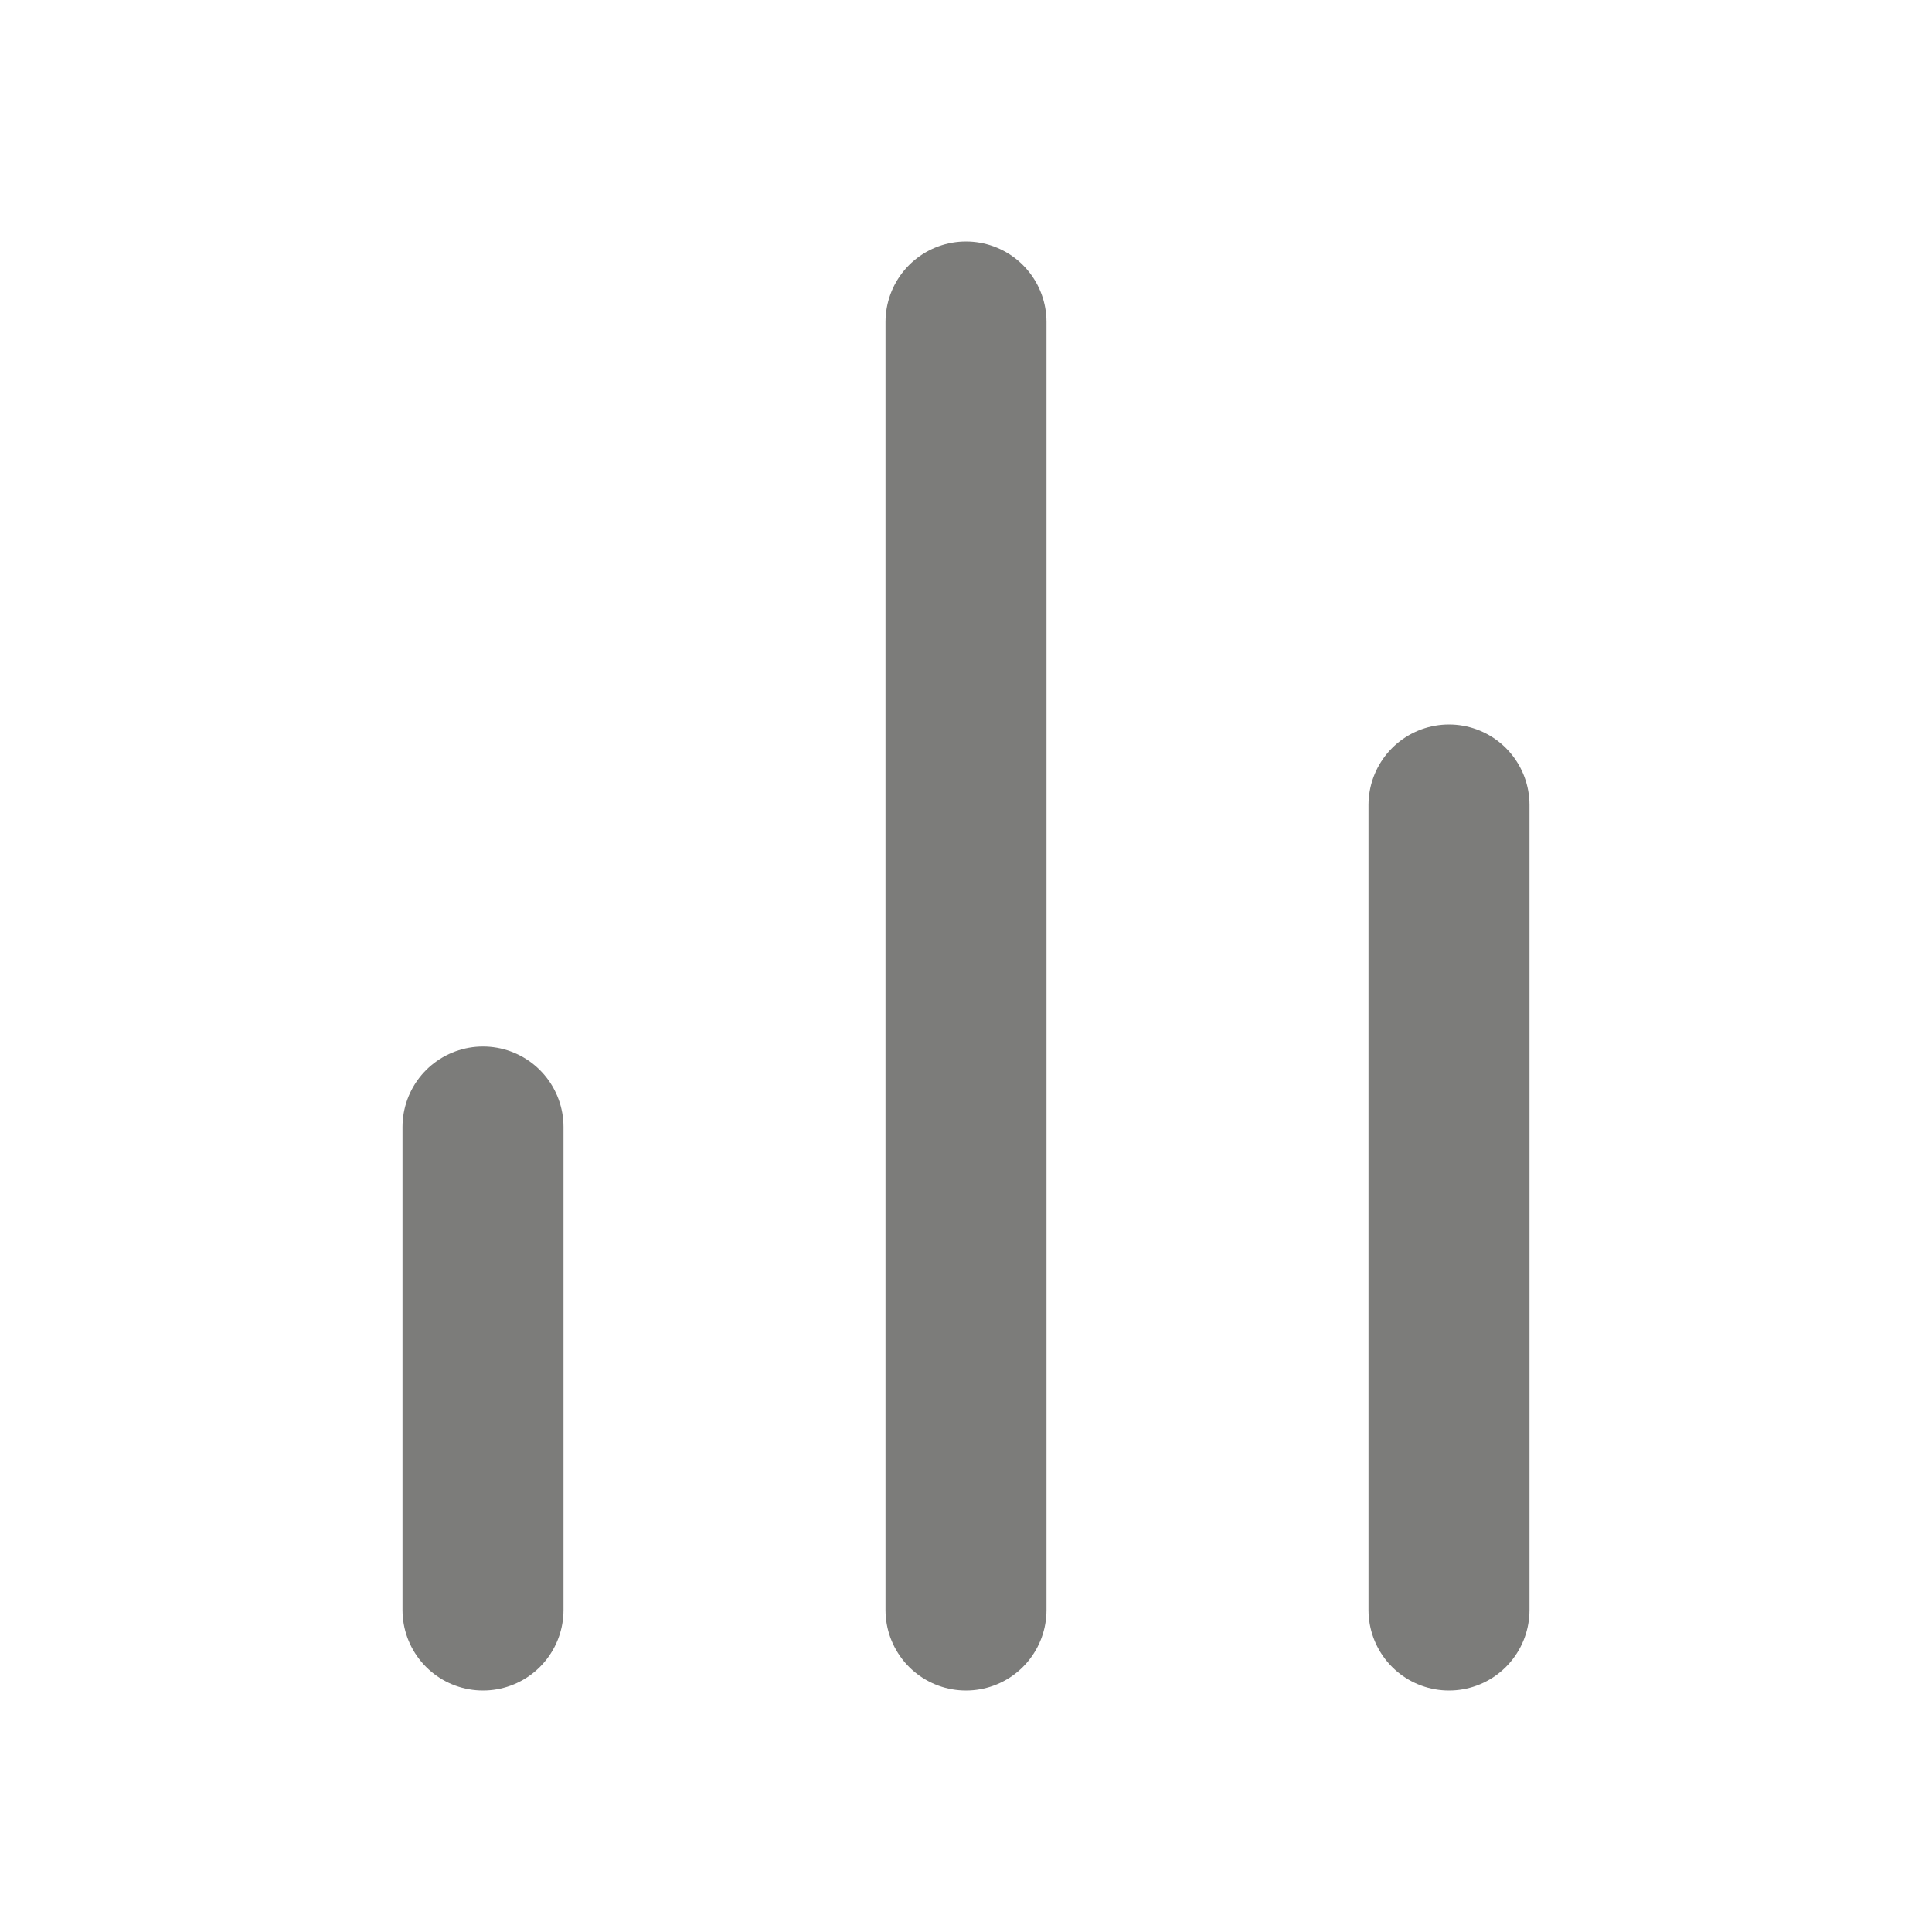 <svg xmlns="http://www.w3.org/2000/svg" width="24" height="24" fill="none" viewBox="0 0 24 24">
  <path stroke="#7C7C7A" stroke-linecap="round" stroke-linejoin="round" stroke-width="2" d="M18 20V10m-6 10V4M6 20v-6"/>
</svg>
